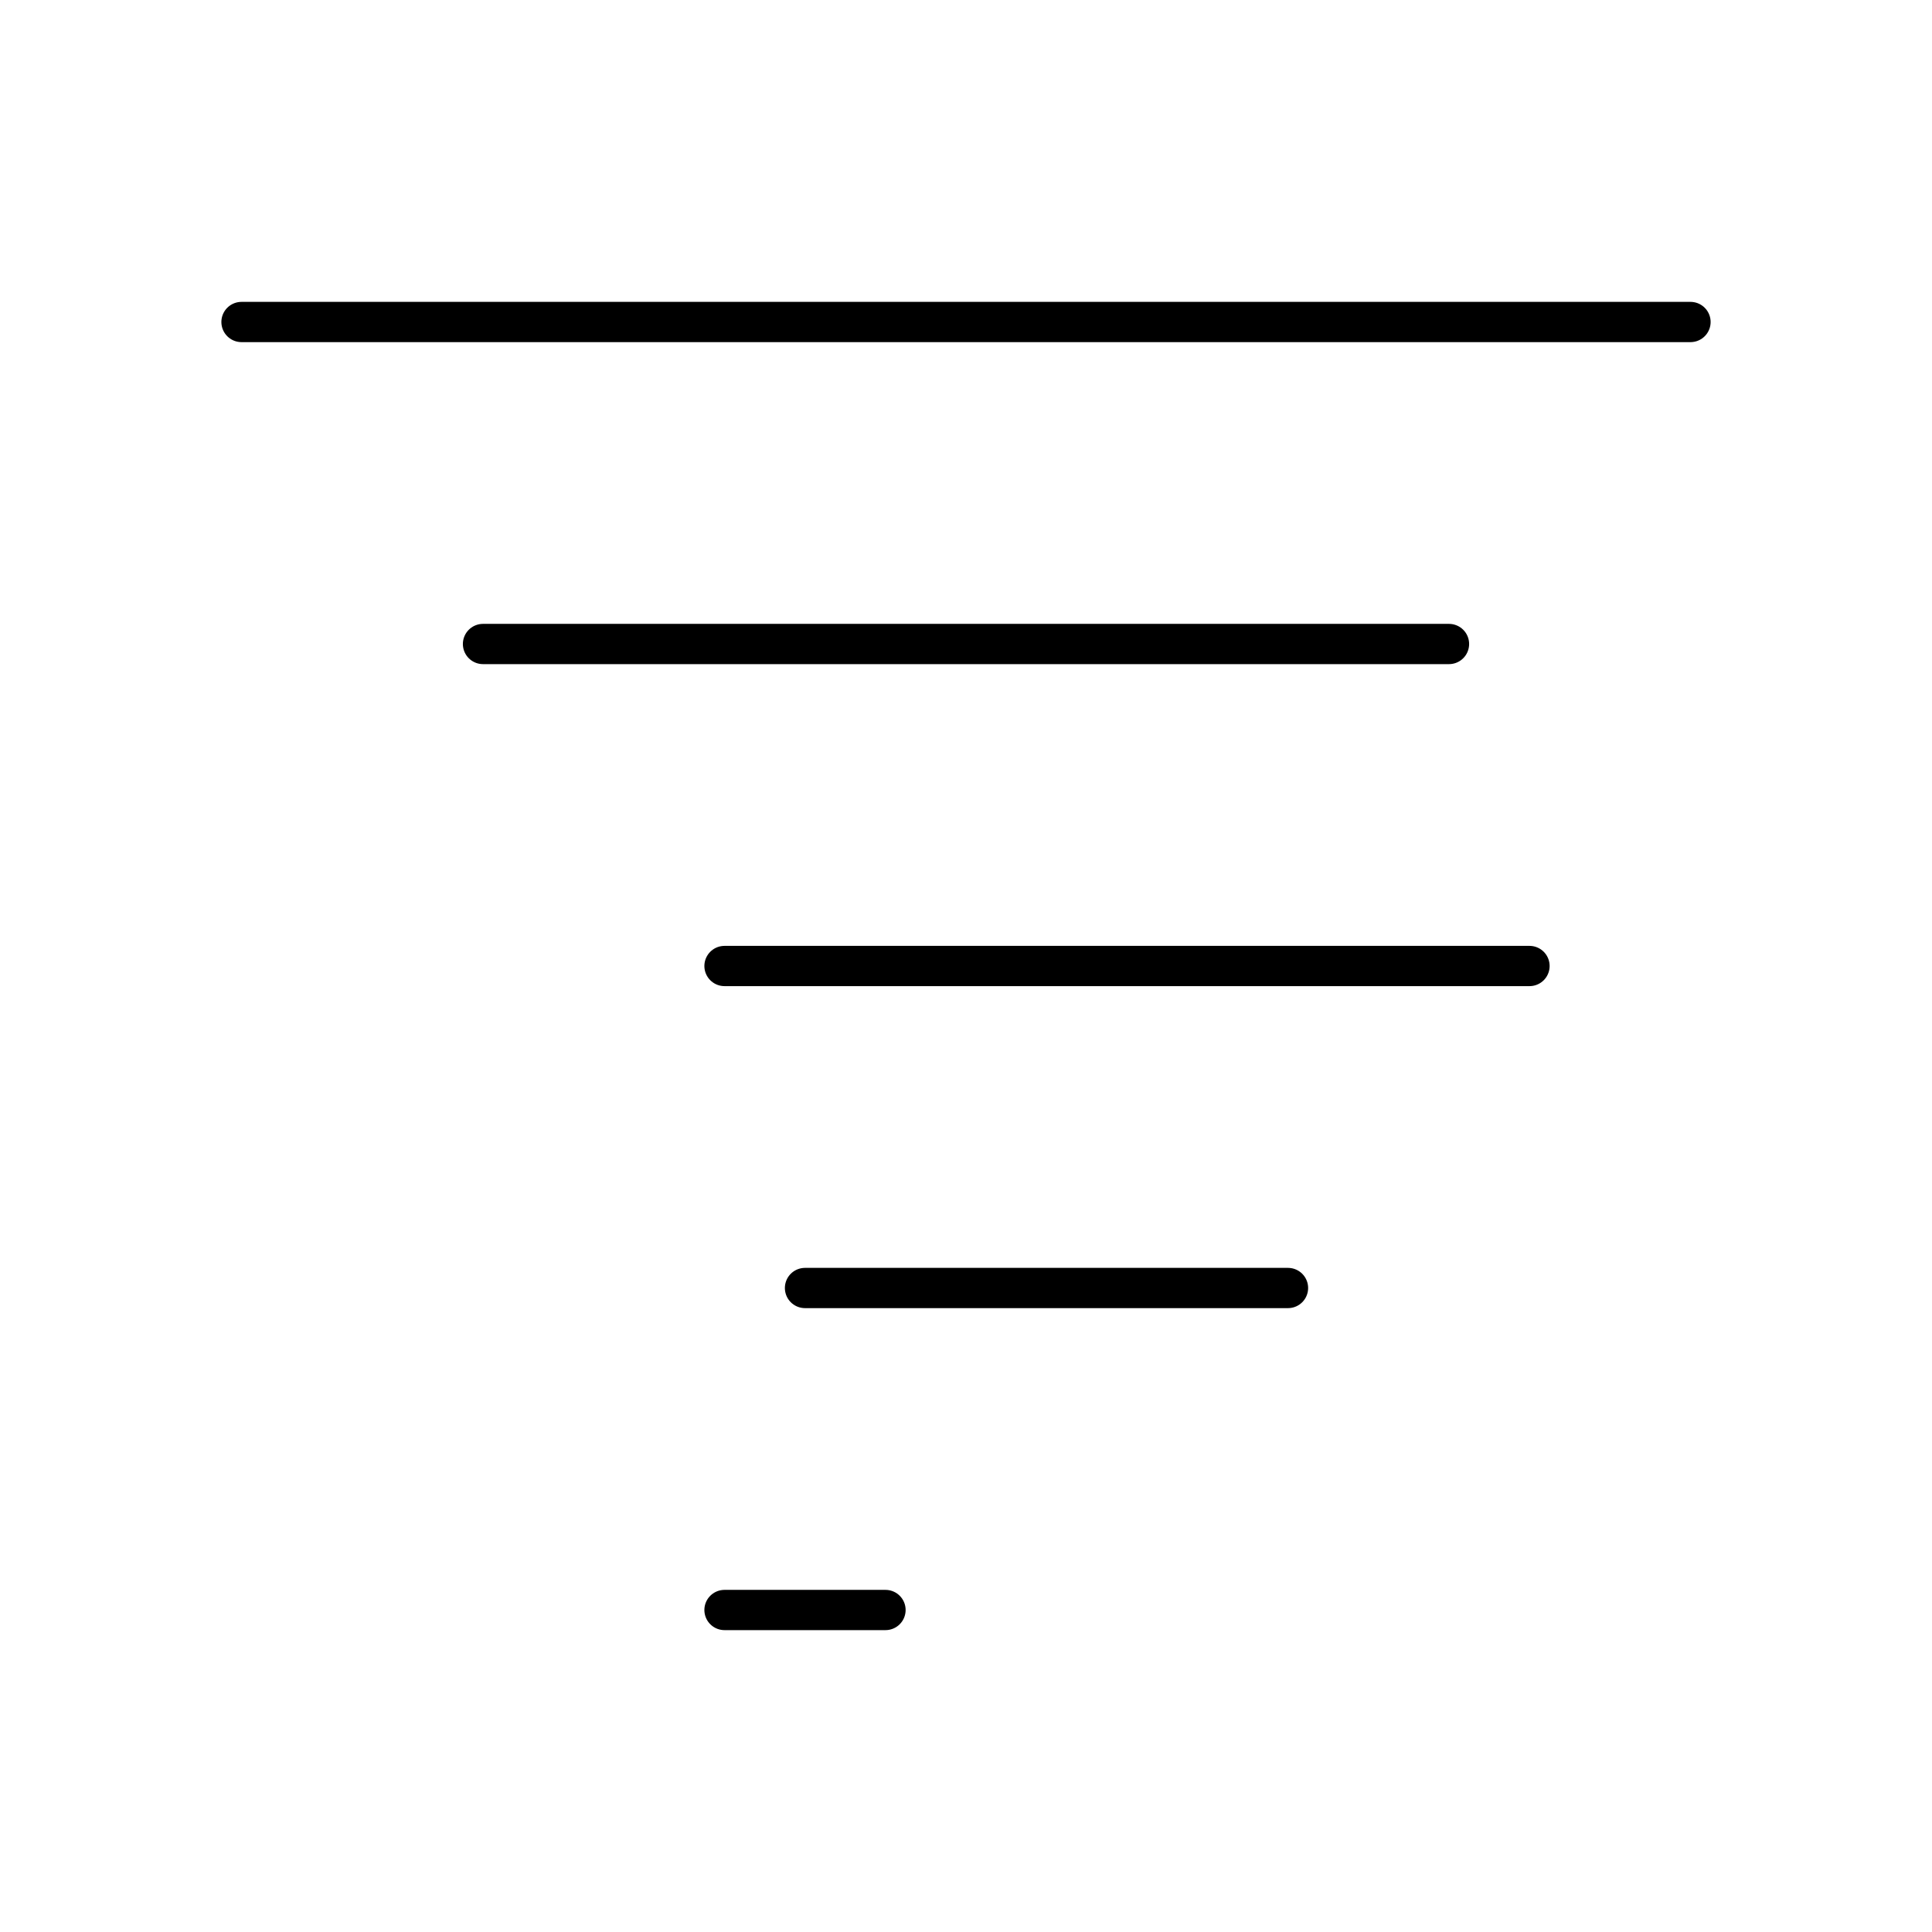 <?xml version="1.0"?>
<svg xmlns="http://www.w3.org/2000/svg" width="24" height="24" viewBox="0 0 24 24" fill="none" stroke="currentColor" stroke-width=".5" stroke-linecap="round" stroke-linejoin="round">
  <path d="M21 4H3"/>
  <path d="M18 8H6"/>
  <path d="M19 12H9"/>
  <path d="M16 16h-6"/>
  <path d="M11 20H9"/>
</svg>
